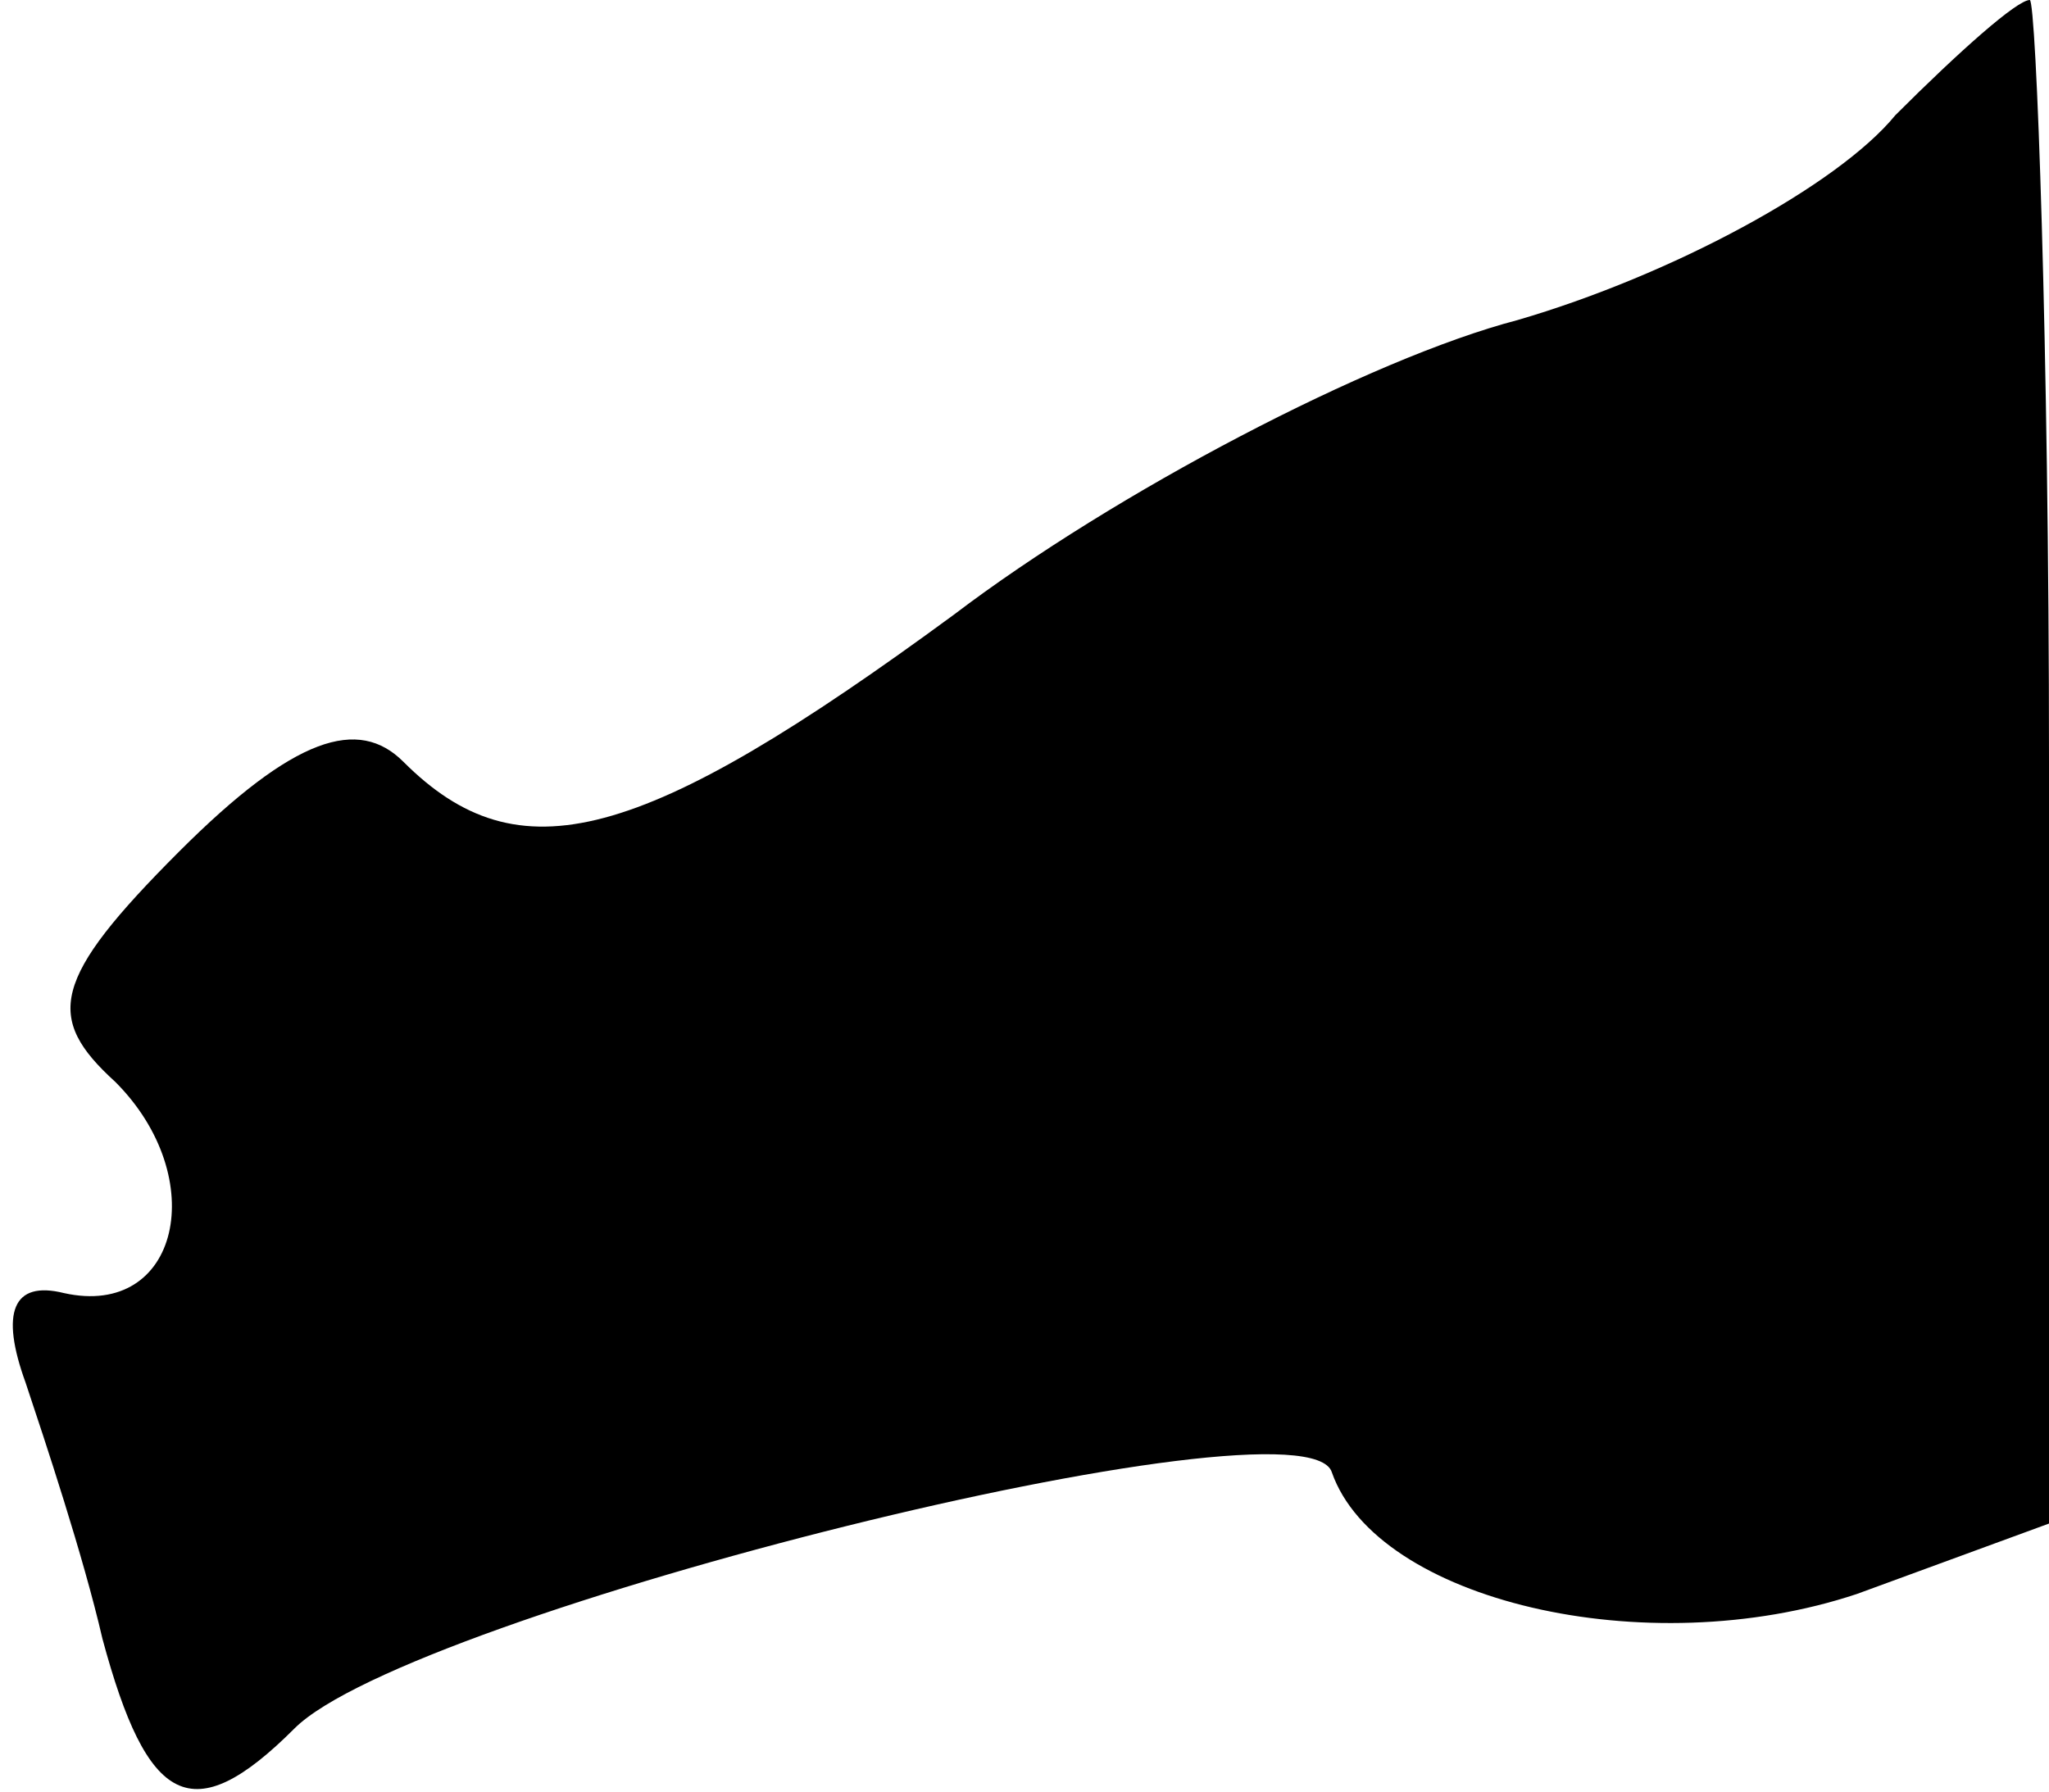<?xml version="1.0" standalone="no"?>
<!DOCTYPE svg PUBLIC "-//W3C//DTD SVG 20010904//EN"
 "http://www.w3.org/TR/2001/REC-SVG-20010904/DTD/svg10.dtd">
<svg version="1.0" xmlns="http://www.w3.org/2000/svg"
 width="32pt" height="28pt" viewBox="0 0 32 28"
 preserveAspectRatio="xMidYMid meet">
<g transform="translate(0,28) scale(0.1,-0.1)"
fill="#000000" stroke="none">
<path fill="#000000" stroke="none" d="M296 262 c-9 -11 -35 -25 -59 -32 -23
-6 -63 -27 -88 -46 -49 -36 -68 -41 -86 -23 -7 7 -17 4 -35 -14 -20 -20 -21
-26 -10 -36 15 -15 10 -37 -8 -33 -8 2 -10 -3 -6 -14 3 -9 9 -27 12 -40 7 -26
14 -30 30 -14 18 18 158 53 162 40 7 -20 49 -30 82 -19 l30 11 0 119 c0 65 -2
119 -3 119 -2 0 -11 -8 -21 -18z"/>
</g>
</svg>
